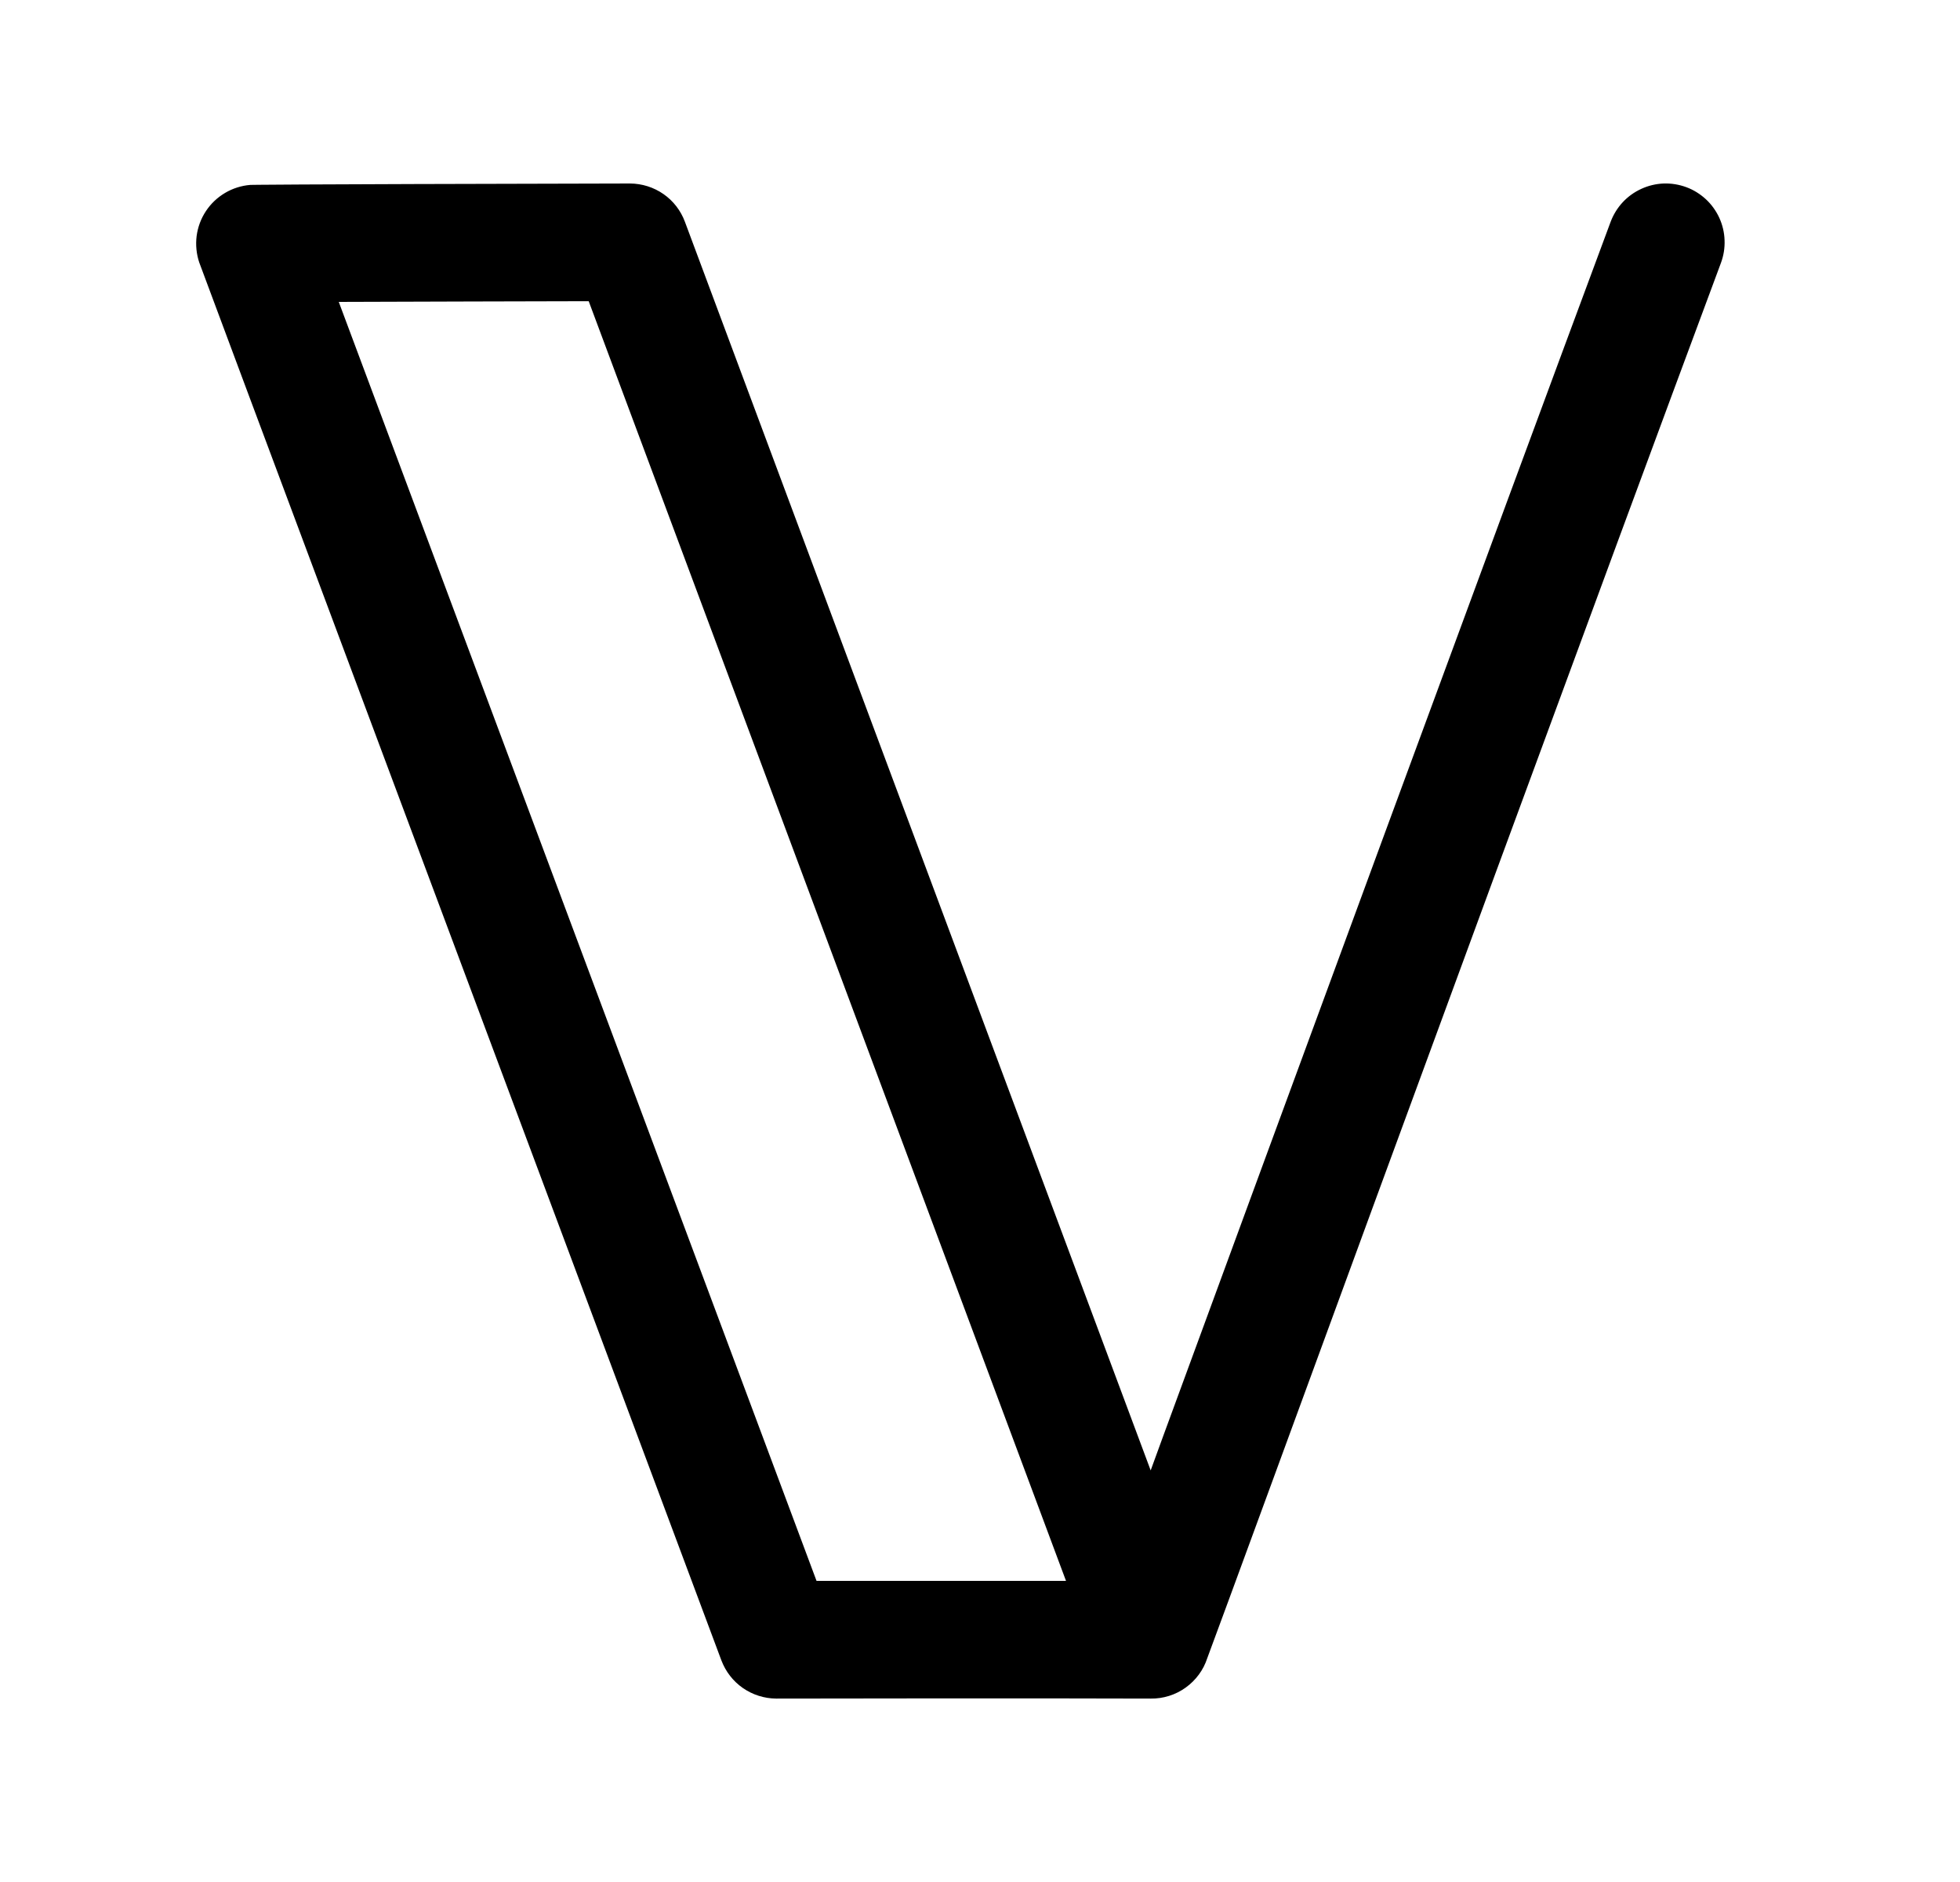<svg width="25" height="24" viewBox="0 0 25 24" fill="none" xmlns="http://www.w3.org/2000/svg">
<path d="M14.678 21.661C13.293 21.655 9.901 21.661 9.901 21.661C9.749 21.66 9.6 21.613 9.475 21.526C9.35 21.439 9.255 21.316 9.201 21.173C6.175 13.073 2.563 3.412 2.541 3.346C2.505 3.238 2.494 3.123 2.508 3.01C2.523 2.896 2.563 2.788 2.626 2.693C2.689 2.597 2.773 2.518 2.871 2.46C2.969 2.402 3.08 2.367 3.193 2.358C3.229 2.358 3.293 2.35 8.036 2.34C8.189 2.341 8.338 2.388 8.463 2.475C8.588 2.562 8.683 2.685 8.736 2.828C8.736 2.828 12.964 14.165 14.677 18.751C14.727 18.612 14.781 18.466 14.836 18.315C16.25 14.465 19.049 6.847 20.544 2.828C20.579 2.736 20.631 2.651 20.698 2.579C20.765 2.507 20.846 2.449 20.936 2.408C21.025 2.367 21.122 2.344 21.221 2.34C21.319 2.337 21.417 2.353 21.509 2.387C21.602 2.421 21.686 2.474 21.759 2.541C21.831 2.608 21.889 2.689 21.93 2.778C21.971 2.868 21.994 2.965 21.997 3.063C22.001 3.162 21.985 3.26 21.951 3.352C20.456 7.368 17.659 14.984 16.25 18.832C15.787 20.092 15.473 20.95 15.399 21.145C15.35 21.297 15.253 21.428 15.123 21.521C14.994 21.614 14.838 21.663 14.678 21.661ZM4.321 3.85C5.554 7.15 9.515 17.75 10.415 20.16C11.145 20.16 12.501 20.16 13.597 20.16L7.509 3.841C6.743 3.843 5.31 3.846 4.321 3.85Z" fill="black"/>
</svg>